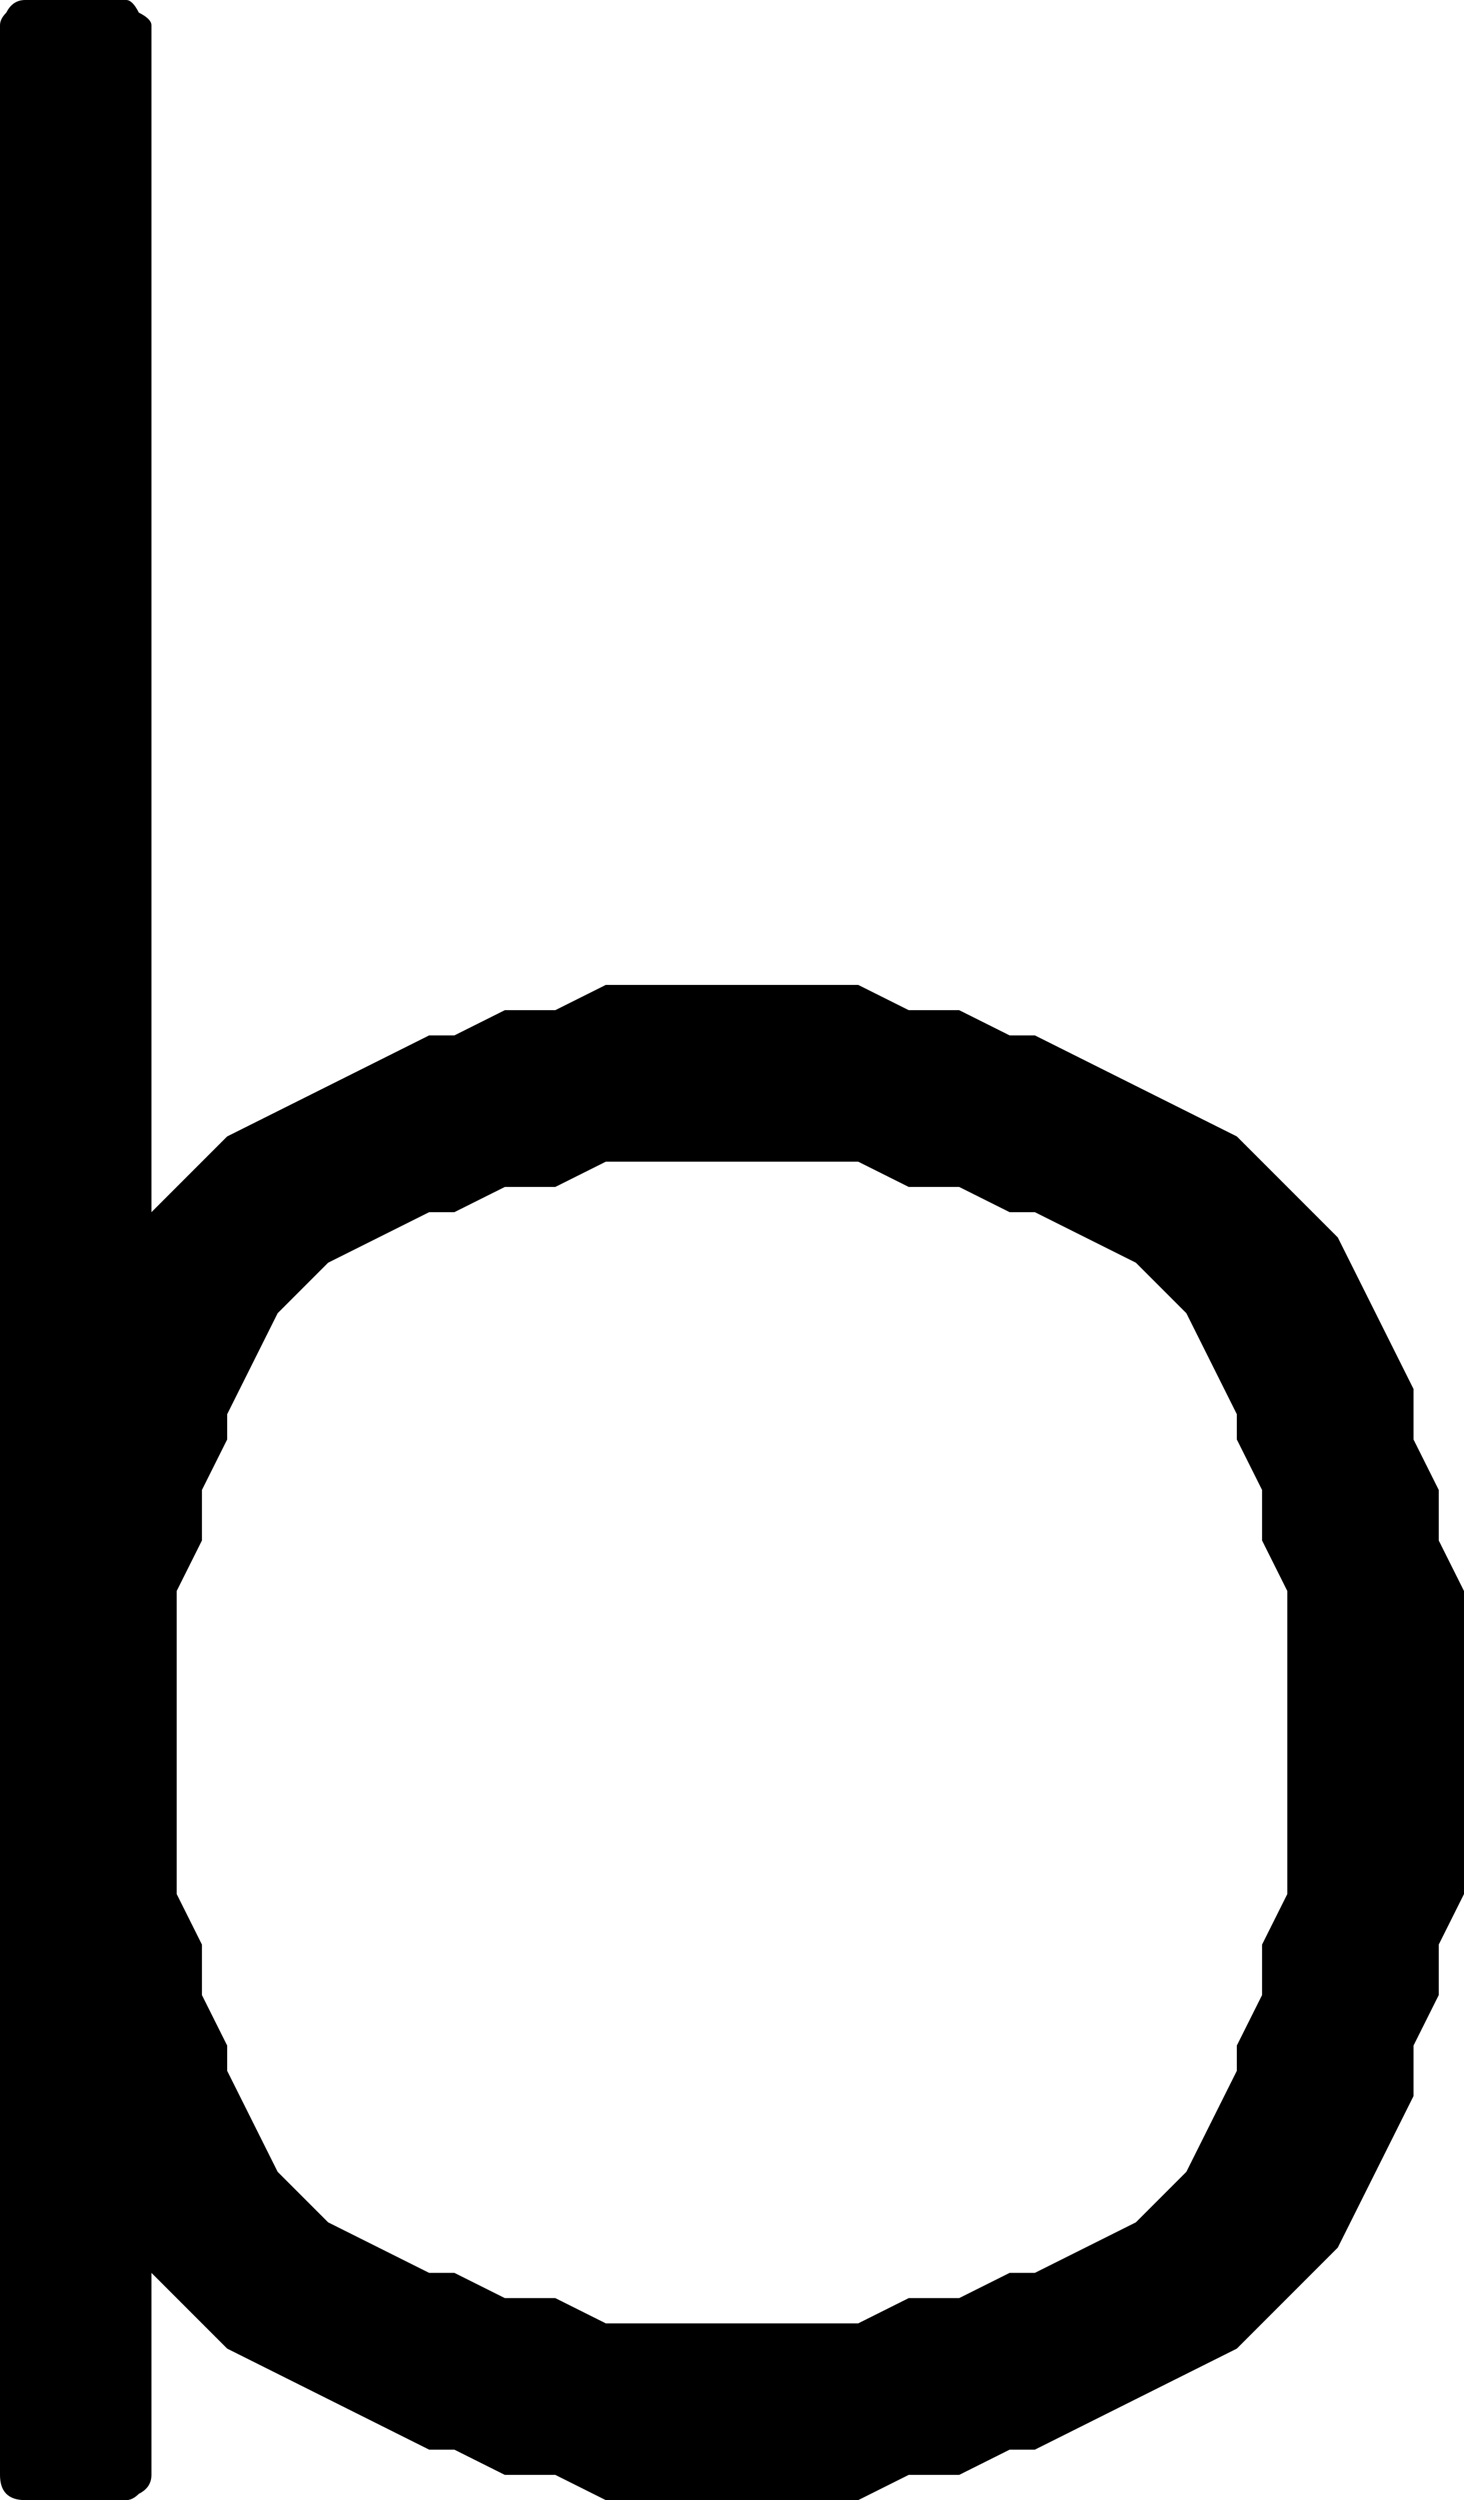 <svg xmlns="http://www.w3.org/2000/svg" xmlns:xlink="http://www.w3.org/1999/xlink" version="1.1" viewBox="8 419 232 396">
   <path fill="currentColor" d="M144 787l8 -4h8l8 -4h4l16 -8l8 -8l8 -16v-4l4 -8v-8l4 -8v-48l-4 -8v-8l-4 -8v-4l-8 -16l-8 -8l-16 -8h-4l-8 -4h-8l-8 -4h-40l-8 4h-8l-8 4h-4l-16 8l-8 8l-8 16v4l-4 8v8l-4 8v48l4 8v8l4 8v4l8 16l8 8l16 8h4l8 4h8l8 4h40zM12 815q-2 0 -3 -1t-1 -3v-388q0 -1 1 -2 q1 -2 3 -2h16q1 0 2 2q2 1 2 2v188l12 -12l32 -16h4l8 -4h8l8 -4h40l8 4h8l8 4h4l32 16l16 16l12 24v8l4 8v8l4 8v48l-4 8v8l-4 8v8l-12 24l-16 16l-32 16h-4l-8 4h-8l-8 4h-40l-8 -4h-8l-8 -4h-4l-32 -16l-12 -12v32q0 2 -2 3q-1 1 -2 1h-16z"/>
</svg>